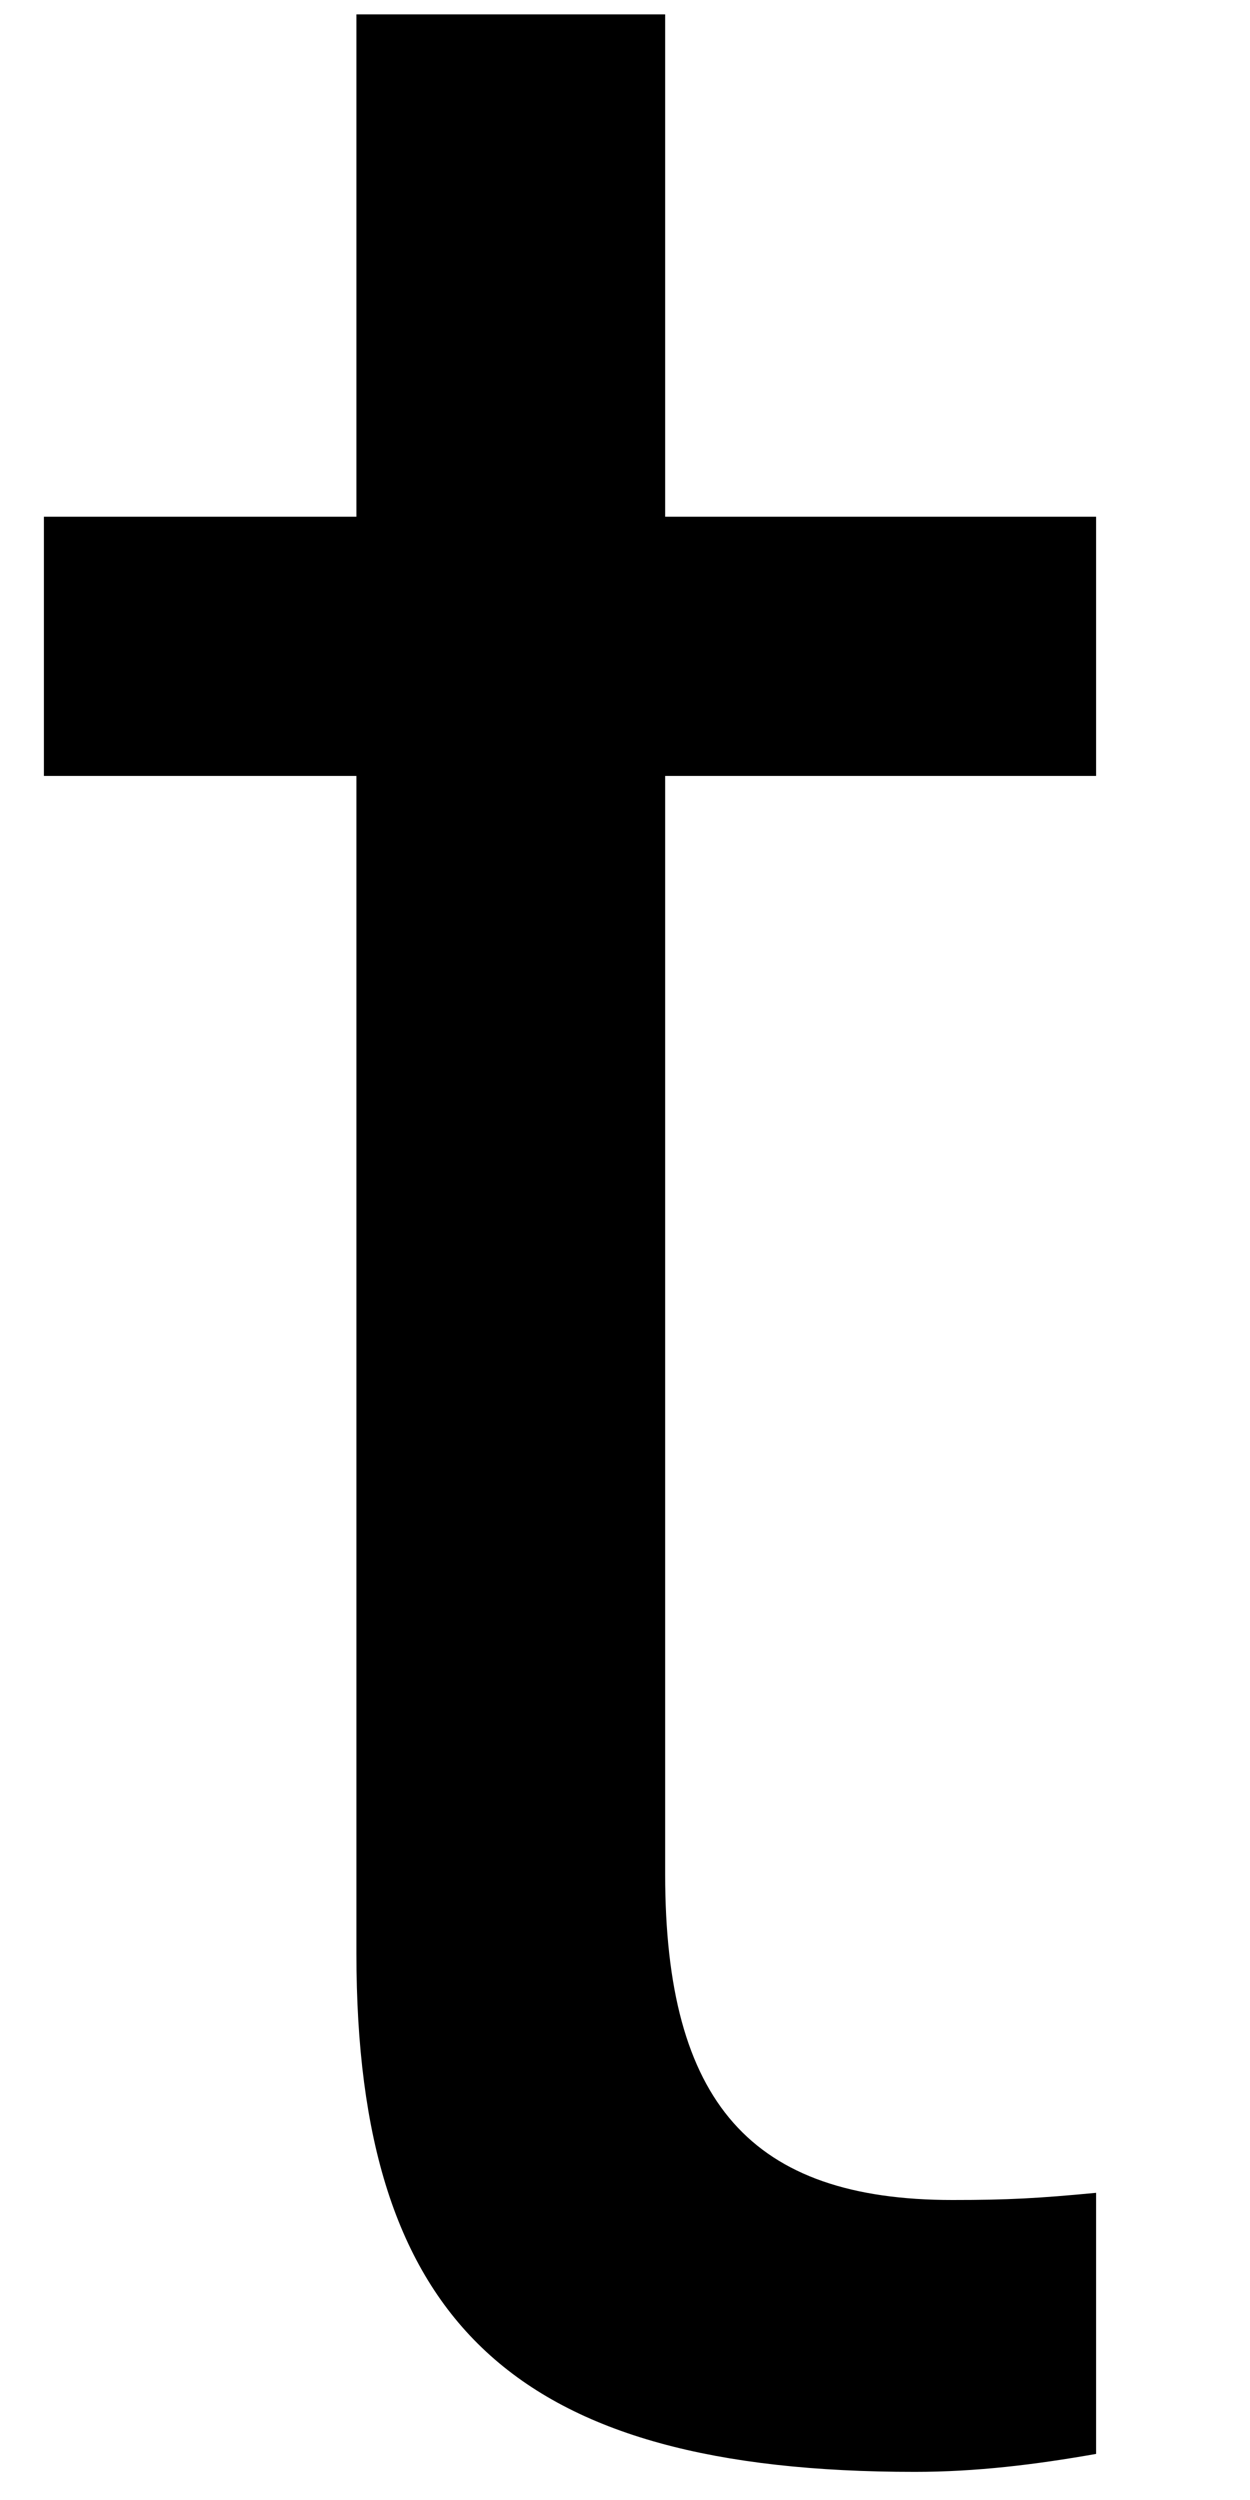 <?xml version="1.0" encoding="UTF-8" standalone="no"?><svg width='8' height='16' viewBox='0 0 8 16' fill='none' xmlns='http://www.w3.org/2000/svg'>
<path fill-rule='evenodd' clip-rule='evenodd' d='M2.281 0.092H4.257V3.307H7.015V4.966H4.257V11.995C4.257 13.458 4.809 14.08 6.096 14.08C6.452 14.08 6.648 14.069 7.015 14.034V15.705C6.625 15.774 6.245 15.82 5.855 15.82C3.304 15.82 2.281 14.875 2.281 12.502V4.966H0.281V3.307H2.281V0.092Z' fill='black'/>
</svg>
